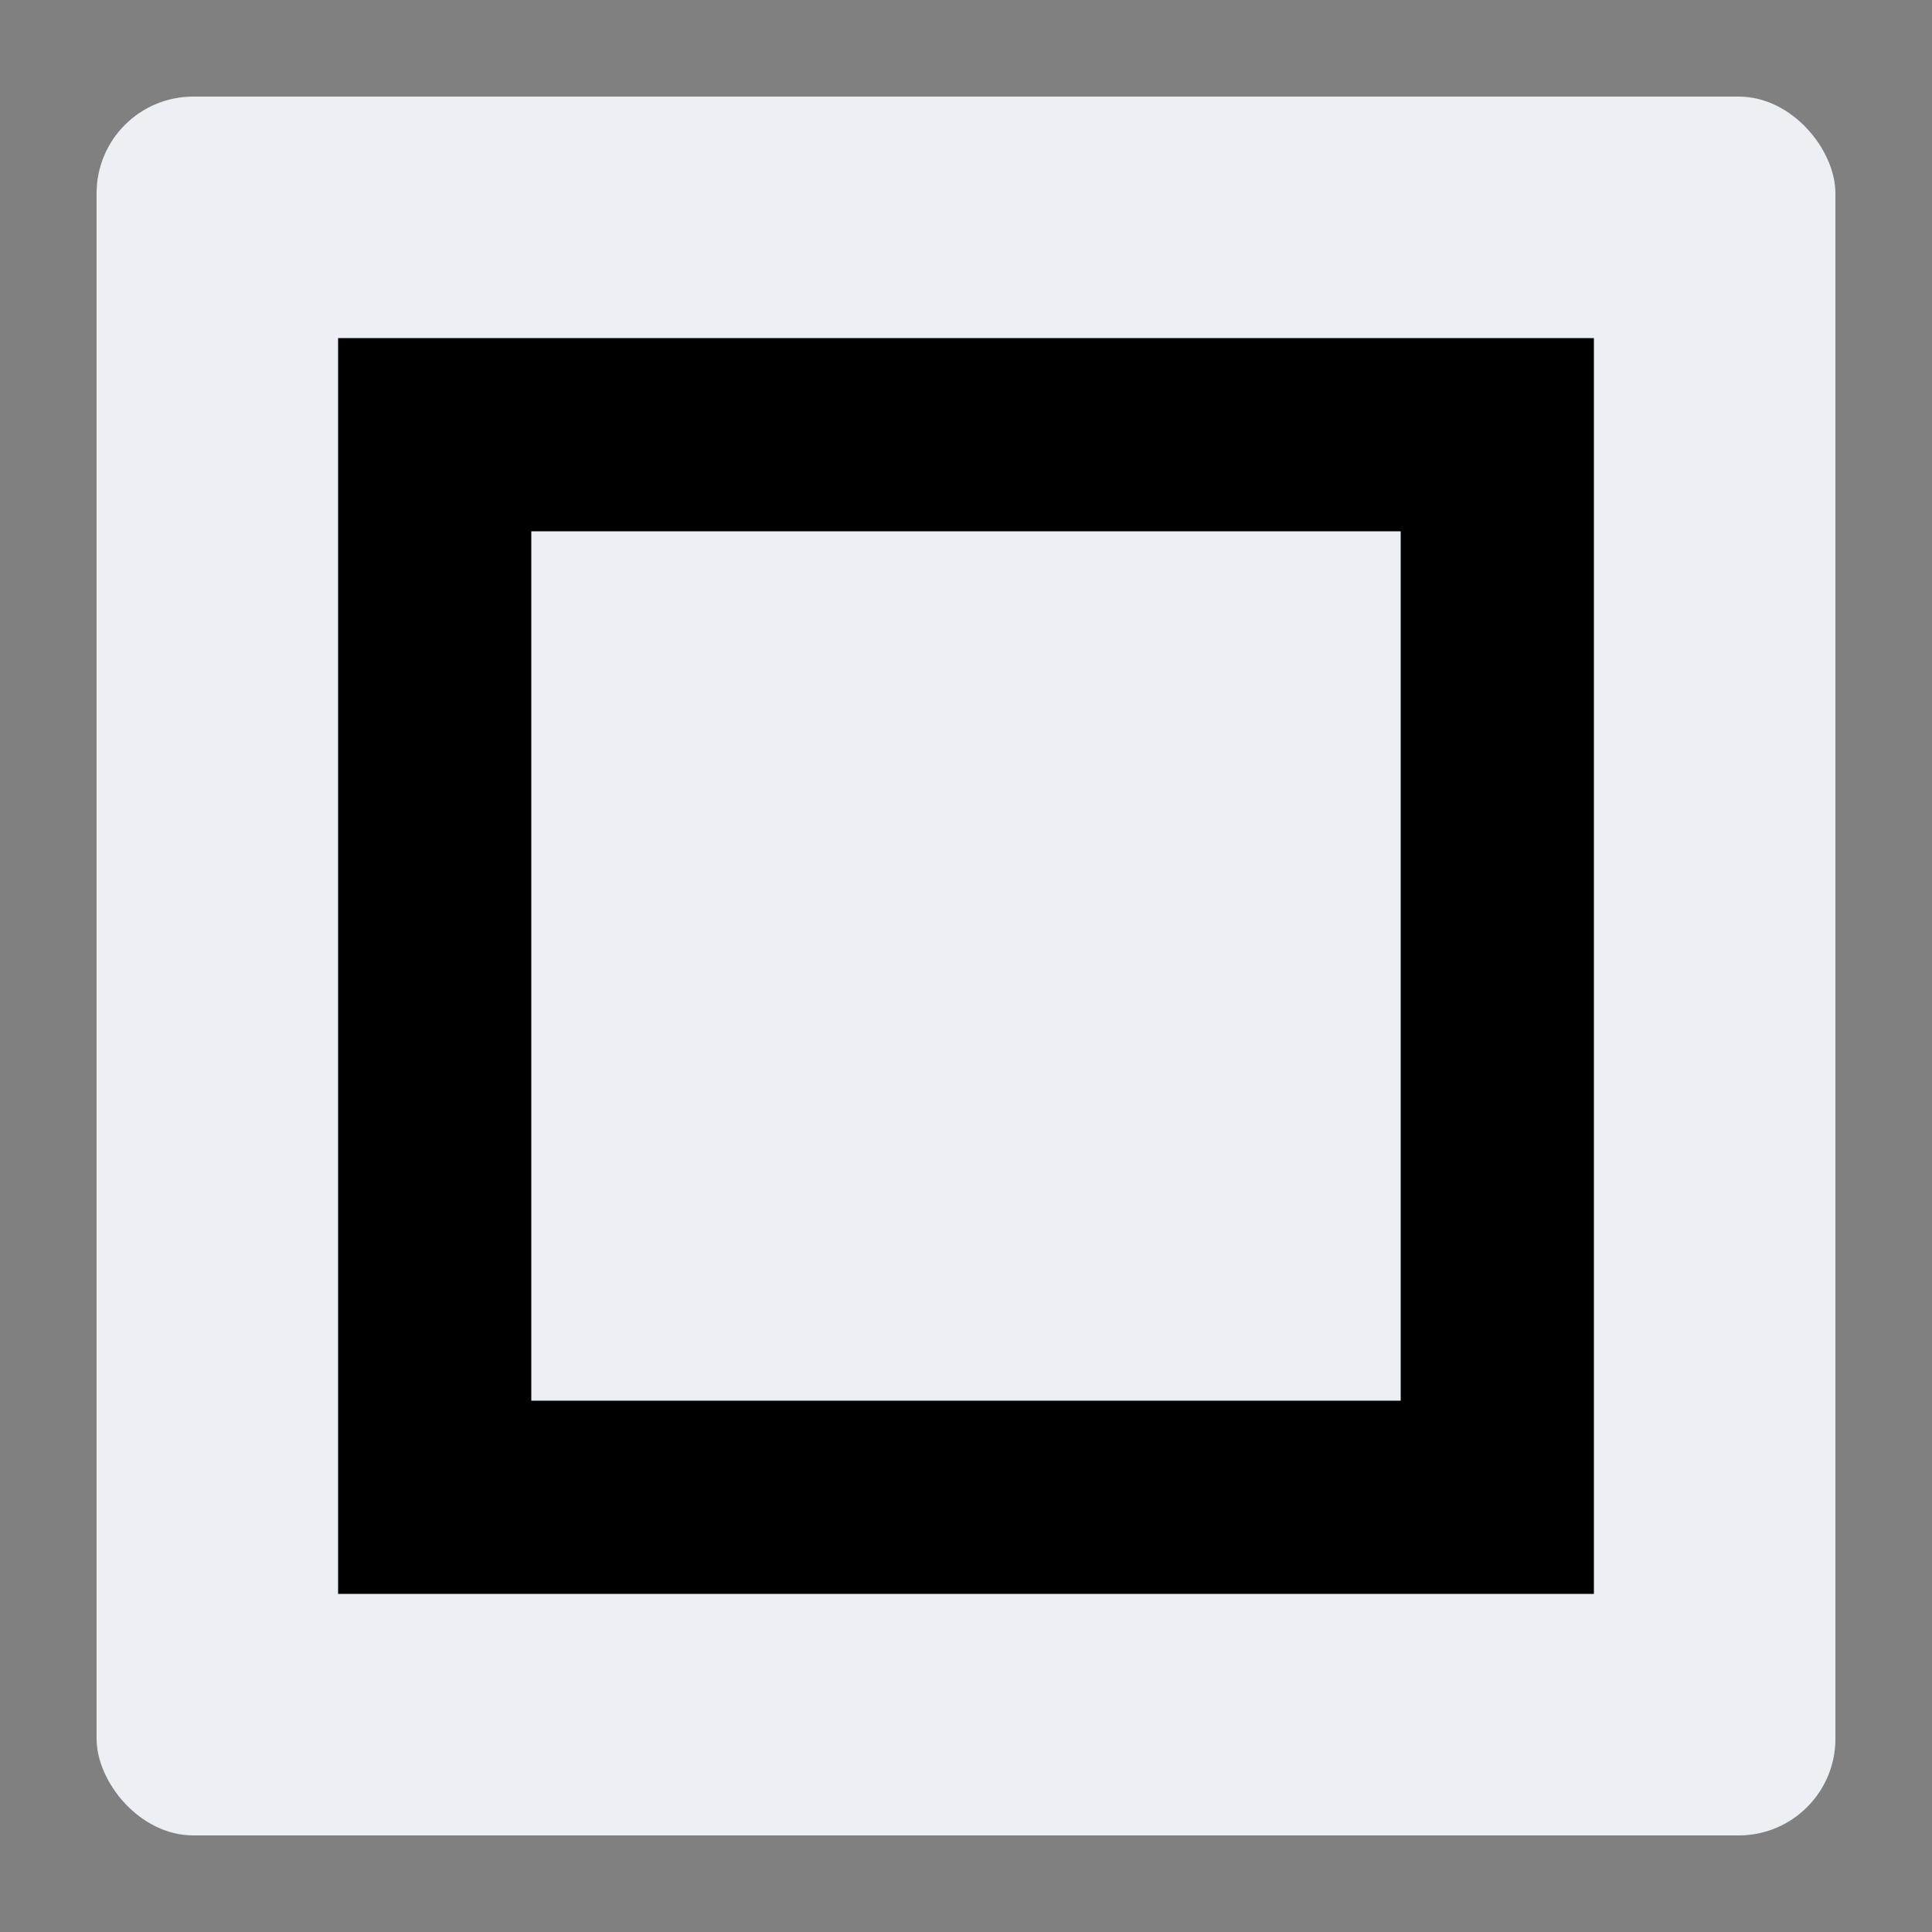 <svg width="200" height="200" xmlns="http://www.w3.org/2000/svg">
  <rect width="100%" height="100%" fill="#808080" stroke="none"/>
  <!-- Smaller background with rounded corners -->
  <rect x="10" y="10" width="180" height="180" rx="10" ry="10" fill="#eceff4"/>
  
  <!-- Smaller transparent square with thicker borders -->
  <rect 
    x="45" 
    y="45" 
    width="110" 
    height="110" 
    fill="transparent" 
    stroke="#000" 
    stroke-width="20"/>
</svg>

